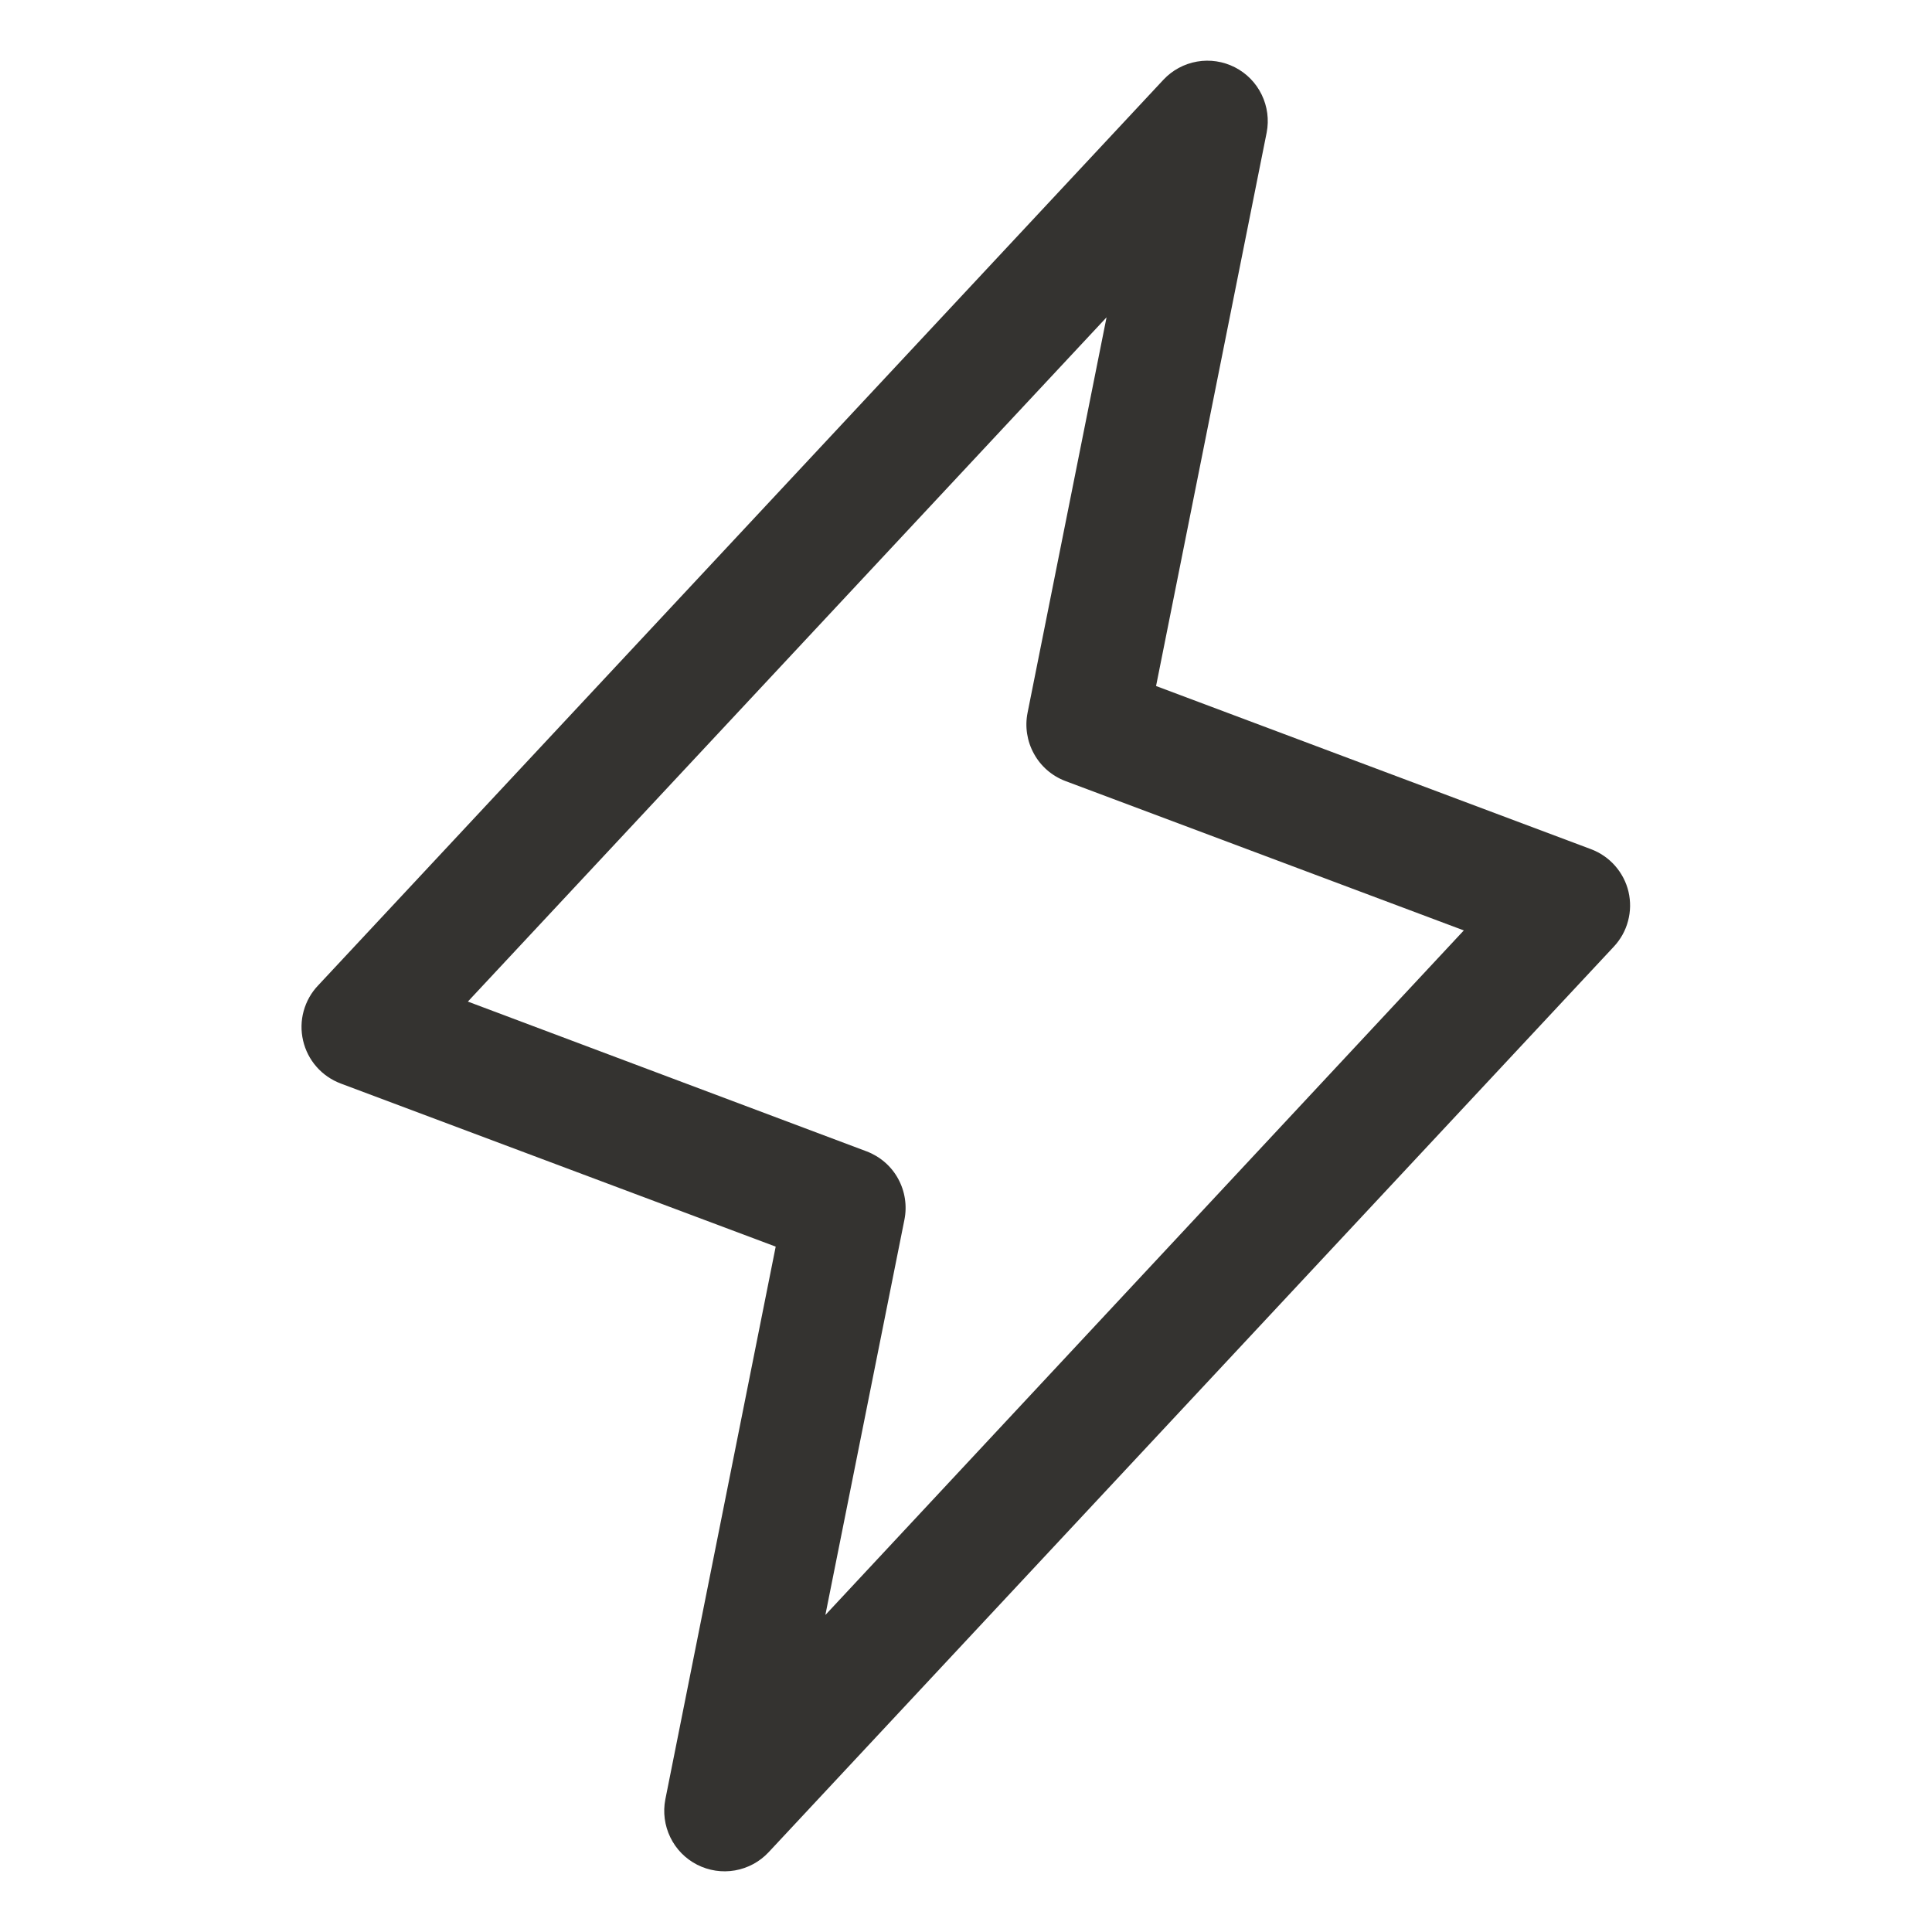 <svg width="24" height="24" viewBox="0 0 24 24" fill="none" xmlns="http://www.w3.org/2000/svg">
<path d="M20.23 11.078C20.202 10.958 20.144 10.847 20.062 10.754C19.981 10.662 19.877 10.591 19.762 10.548L14.361 8.522L15.735 1.647C15.766 1.487 15.744 1.322 15.673 1.176C15.602 1.029 15.485 0.91 15.34 0.836C15.195 0.762 15.03 0.737 14.87 0.765C14.71 0.793 14.563 0.872 14.452 0.991L3.952 12.241C3.866 12.331 3.805 12.44 3.772 12.56C3.739 12.679 3.737 12.805 3.765 12.926C3.793 13.047 3.85 13.159 3.932 13.252C4.013 13.345 4.117 13.416 4.233 13.46L9.636 15.486L8.265 22.353C8.234 22.512 8.256 22.678 8.327 22.824C8.398 22.971 8.515 23.09 8.66 23.164C8.805 23.238 8.97 23.263 9.13 23.235C9.29 23.207 9.437 23.128 9.548 23.009L20.048 11.759C20.132 11.669 20.193 11.56 20.224 11.441C20.256 11.323 20.258 11.198 20.23 11.078ZM10.253 20.062L11.235 15.152C11.27 14.978 11.242 14.797 11.156 14.641C11.071 14.486 10.932 14.366 10.766 14.303L5.812 12.442L13.746 3.942L12.765 8.853C12.73 9.027 12.758 9.208 12.844 9.363C12.929 9.519 13.068 9.639 13.234 9.702L18.184 11.558L10.253 20.062Z" fill="#343330"/>
</svg>
